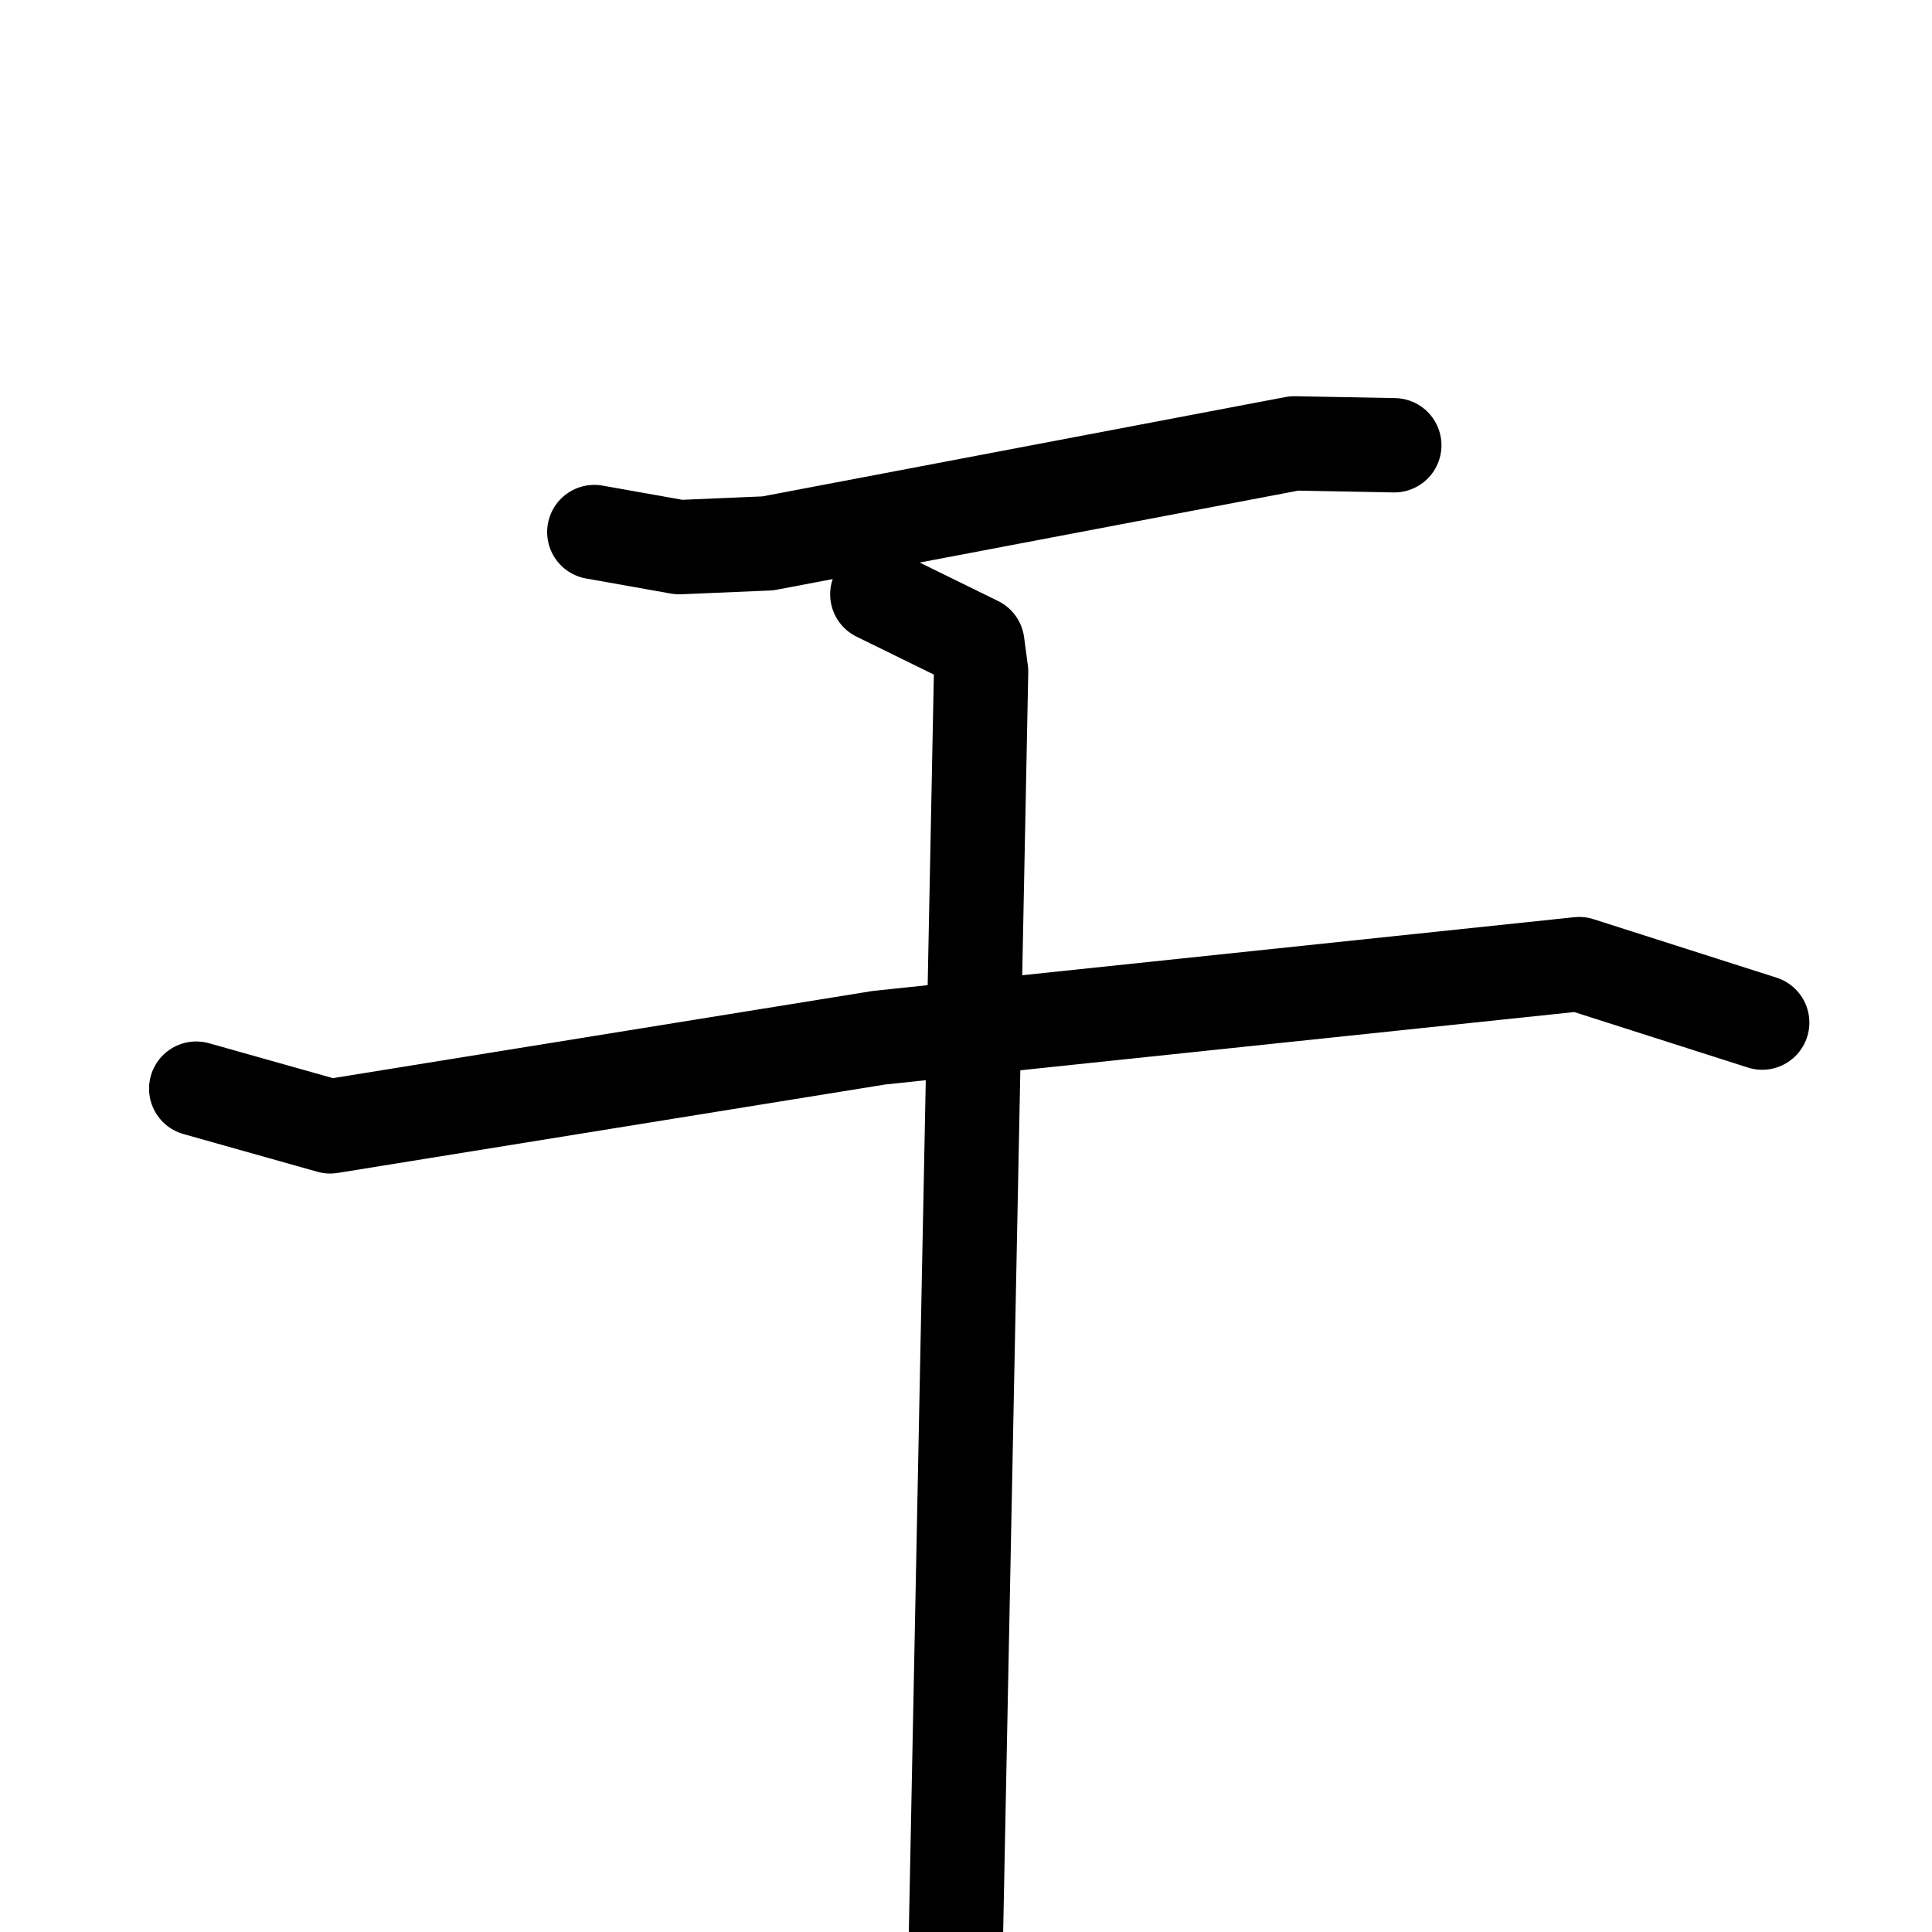 <svg xmlns="http://www.w3.org/2000/svg" viewBox="0 0 1024 1024">
  <g style="fill:none;stroke:#000000;stroke-width:50;stroke-linecap:round;stroke-linejoin:round;" transform="scale(1, 1) translate(0, 0)">
    <path d="M 315.0,282.0 L 360.0,290.0 L 407.0,288.0 L 686.0,235.0 L 739.0,236.0"/>
    <path d="M 104.0,577.0 L 175.0,597.0 L 466.0,550.0 L 837.0,511.0 L 934.0,542.0"/>
    <path d="M 465.0,315.0 L 518.0,341.0 L 520.0,356.0 L 506.0,1059.0"/>
  </g>
</svg>
